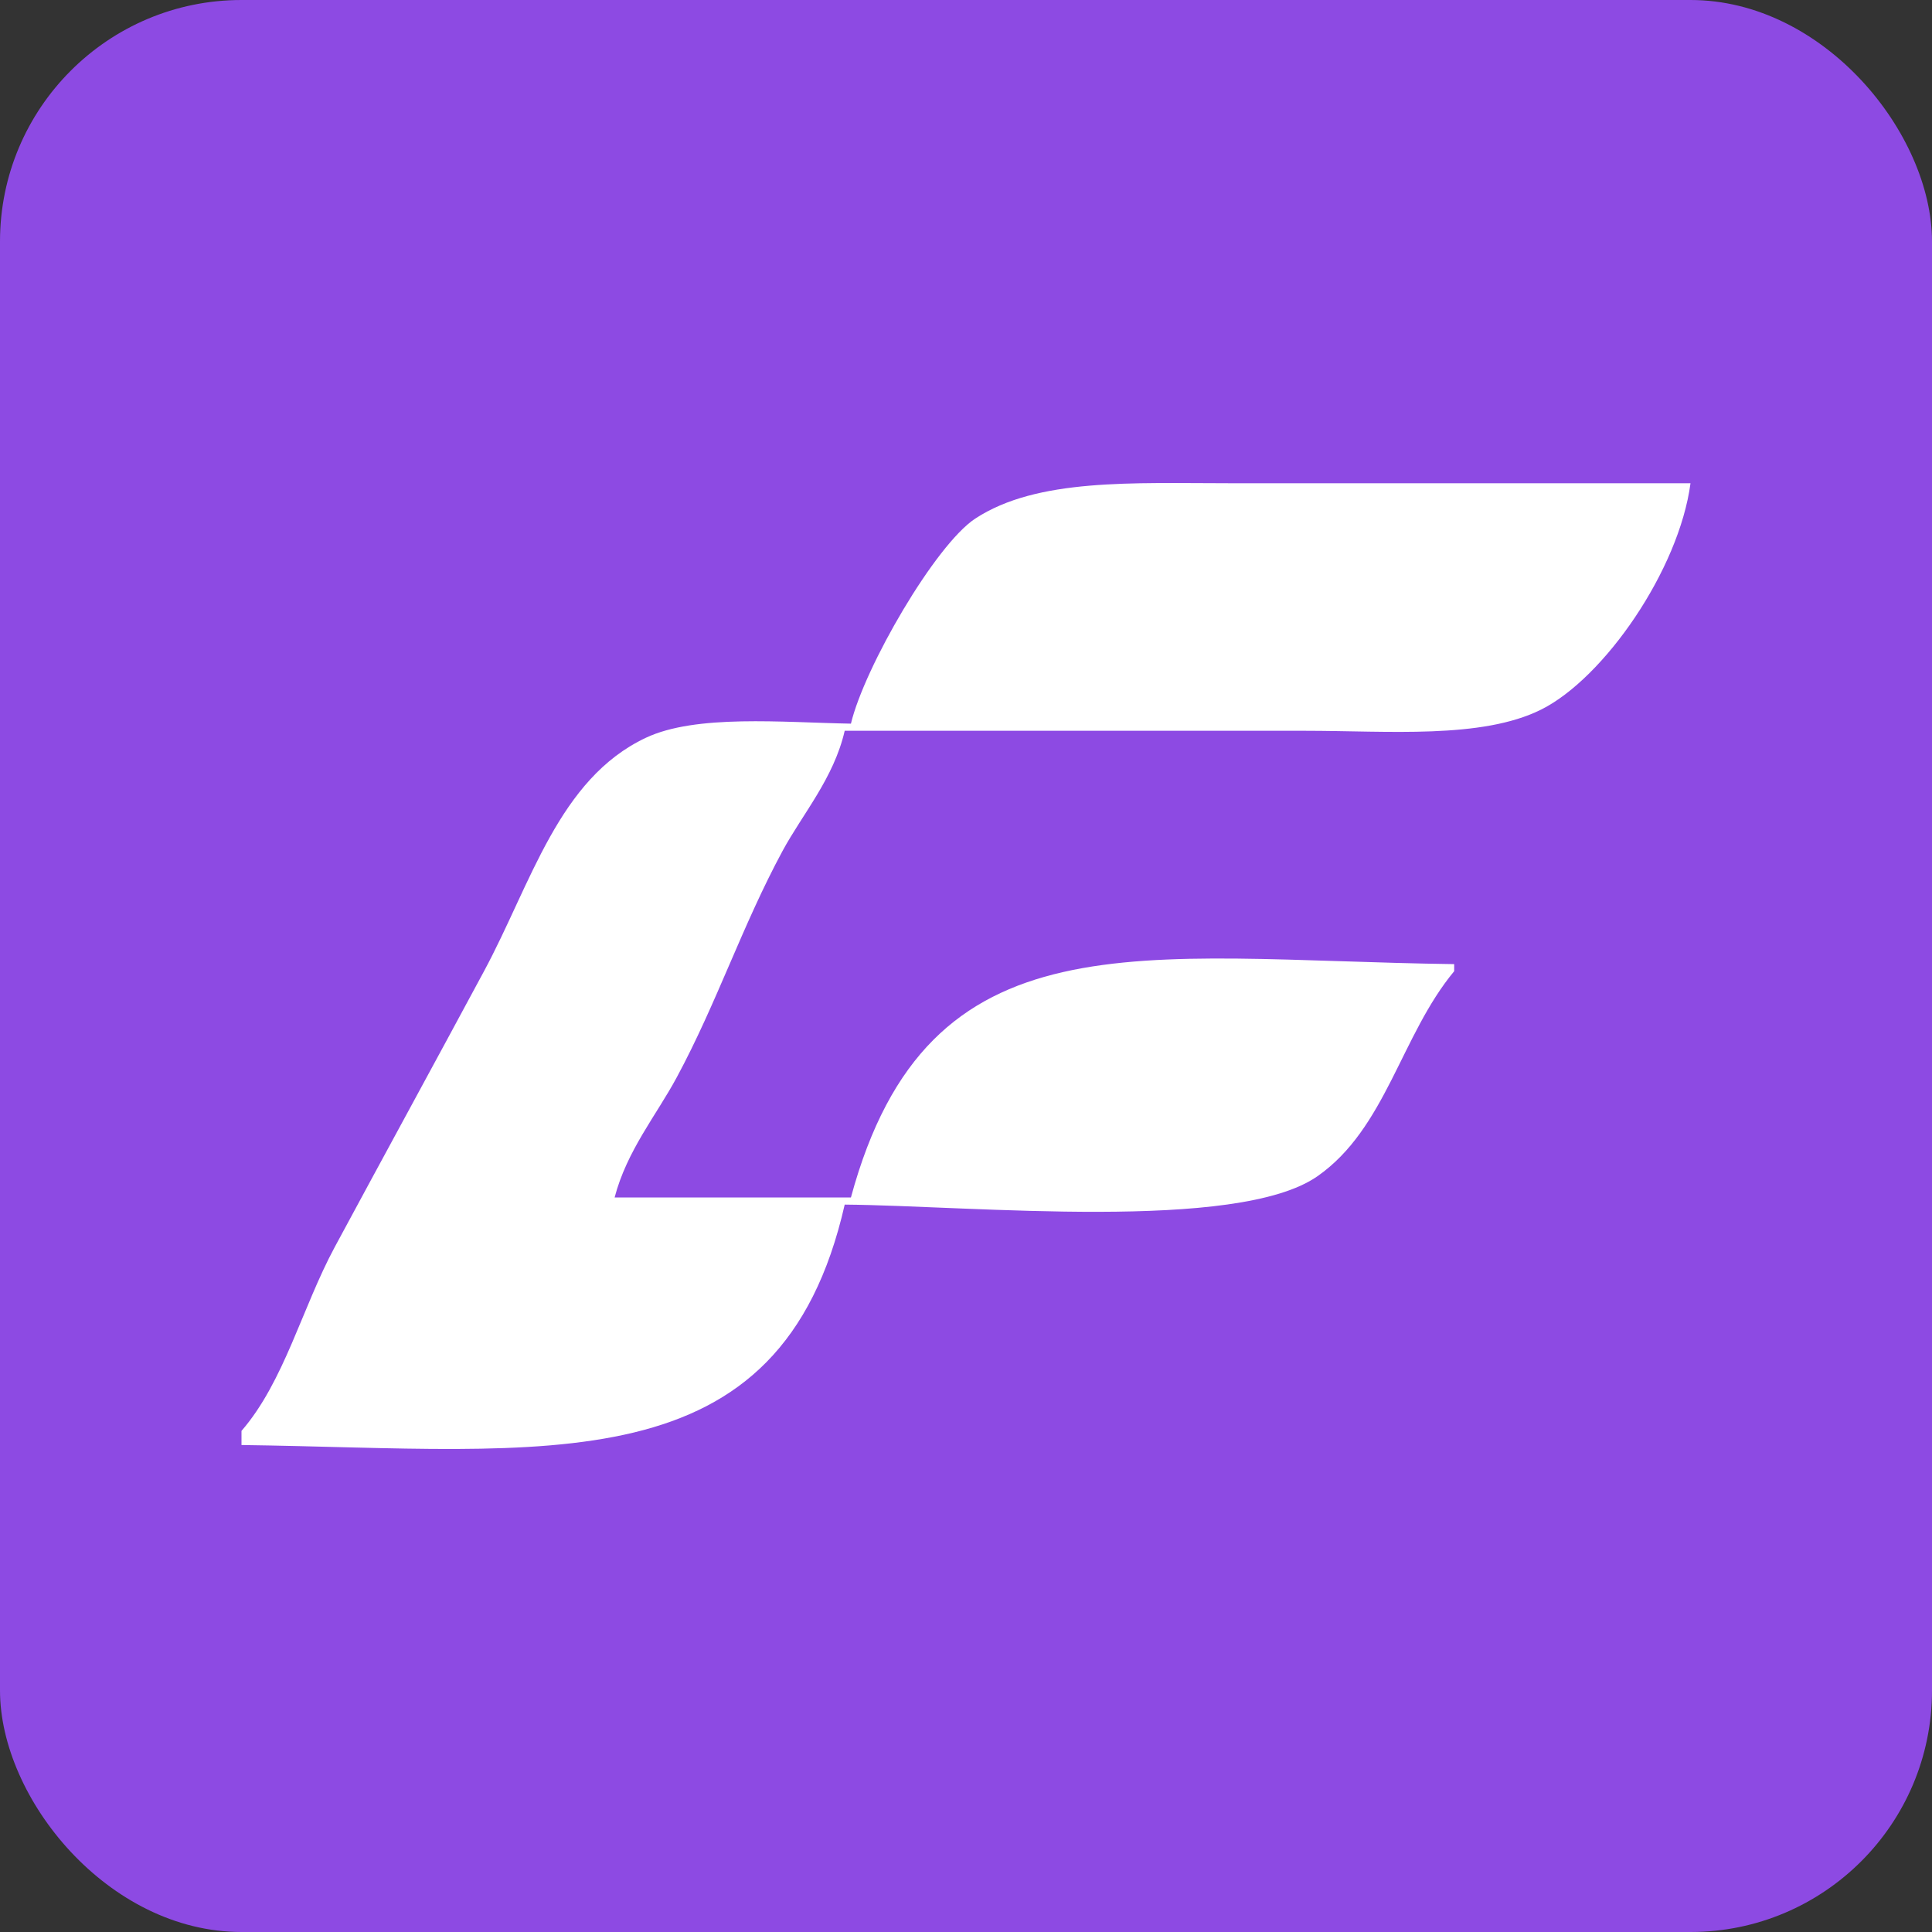 <svg width="32" height="32" viewBox="0 0 32 32" fill="none" xmlns="http://www.w3.org/2000/svg">
<rect x="0" y="0" width="32" height="32" fill="#333333" stroke="none"/>
<rect width="32" height="32" rx="4" fill="#8D4AE3"/>
<path fill-rule="evenodd" clip-rule="evenodd" d="M28 8.004C27.809 9.441 26.569 11.231 25.528 11.752C24.541 12.245 22.994 12.104 21.614 12.104C19.074 12.104 16.532 12.104 13.991 12.104C13.811 12.888 13.294 13.48 12.961 14.095C12.291 15.336 11.877 16.604 11.21 17.843C10.873 18.47 10.383 19.057 10.18 19.834C11.485 19.834 12.789 19.834 14.094 19.834C15.375 15.102 18.851 15.898 24.086 15.969C24.086 16.008 24.086 16.047 24.086 16.086C23.203 17.15 22.955 18.691 21.82 19.483C20.494 20.409 16.109 19.97 13.991 19.952C12.925 24.638 9.086 24.002 4 23.934C4 23.856 4 23.779 4 23.7C4.706 22.886 5.003 21.66 5.545 20.654C6.346 19.167 7.215 17.577 8.017 16.086C8.8 14.631 9.252 12.903 10.695 12.221C11.528 11.827 12.962 11.966 14.094 11.986C14.319 11.048 15.493 9.023 16.154 8.589C17.18 7.917 18.763 8.004 20.378 8.004C22.918 8.004 25.459 8.004 28 8.004Z" fill="white"/>
</svg>
